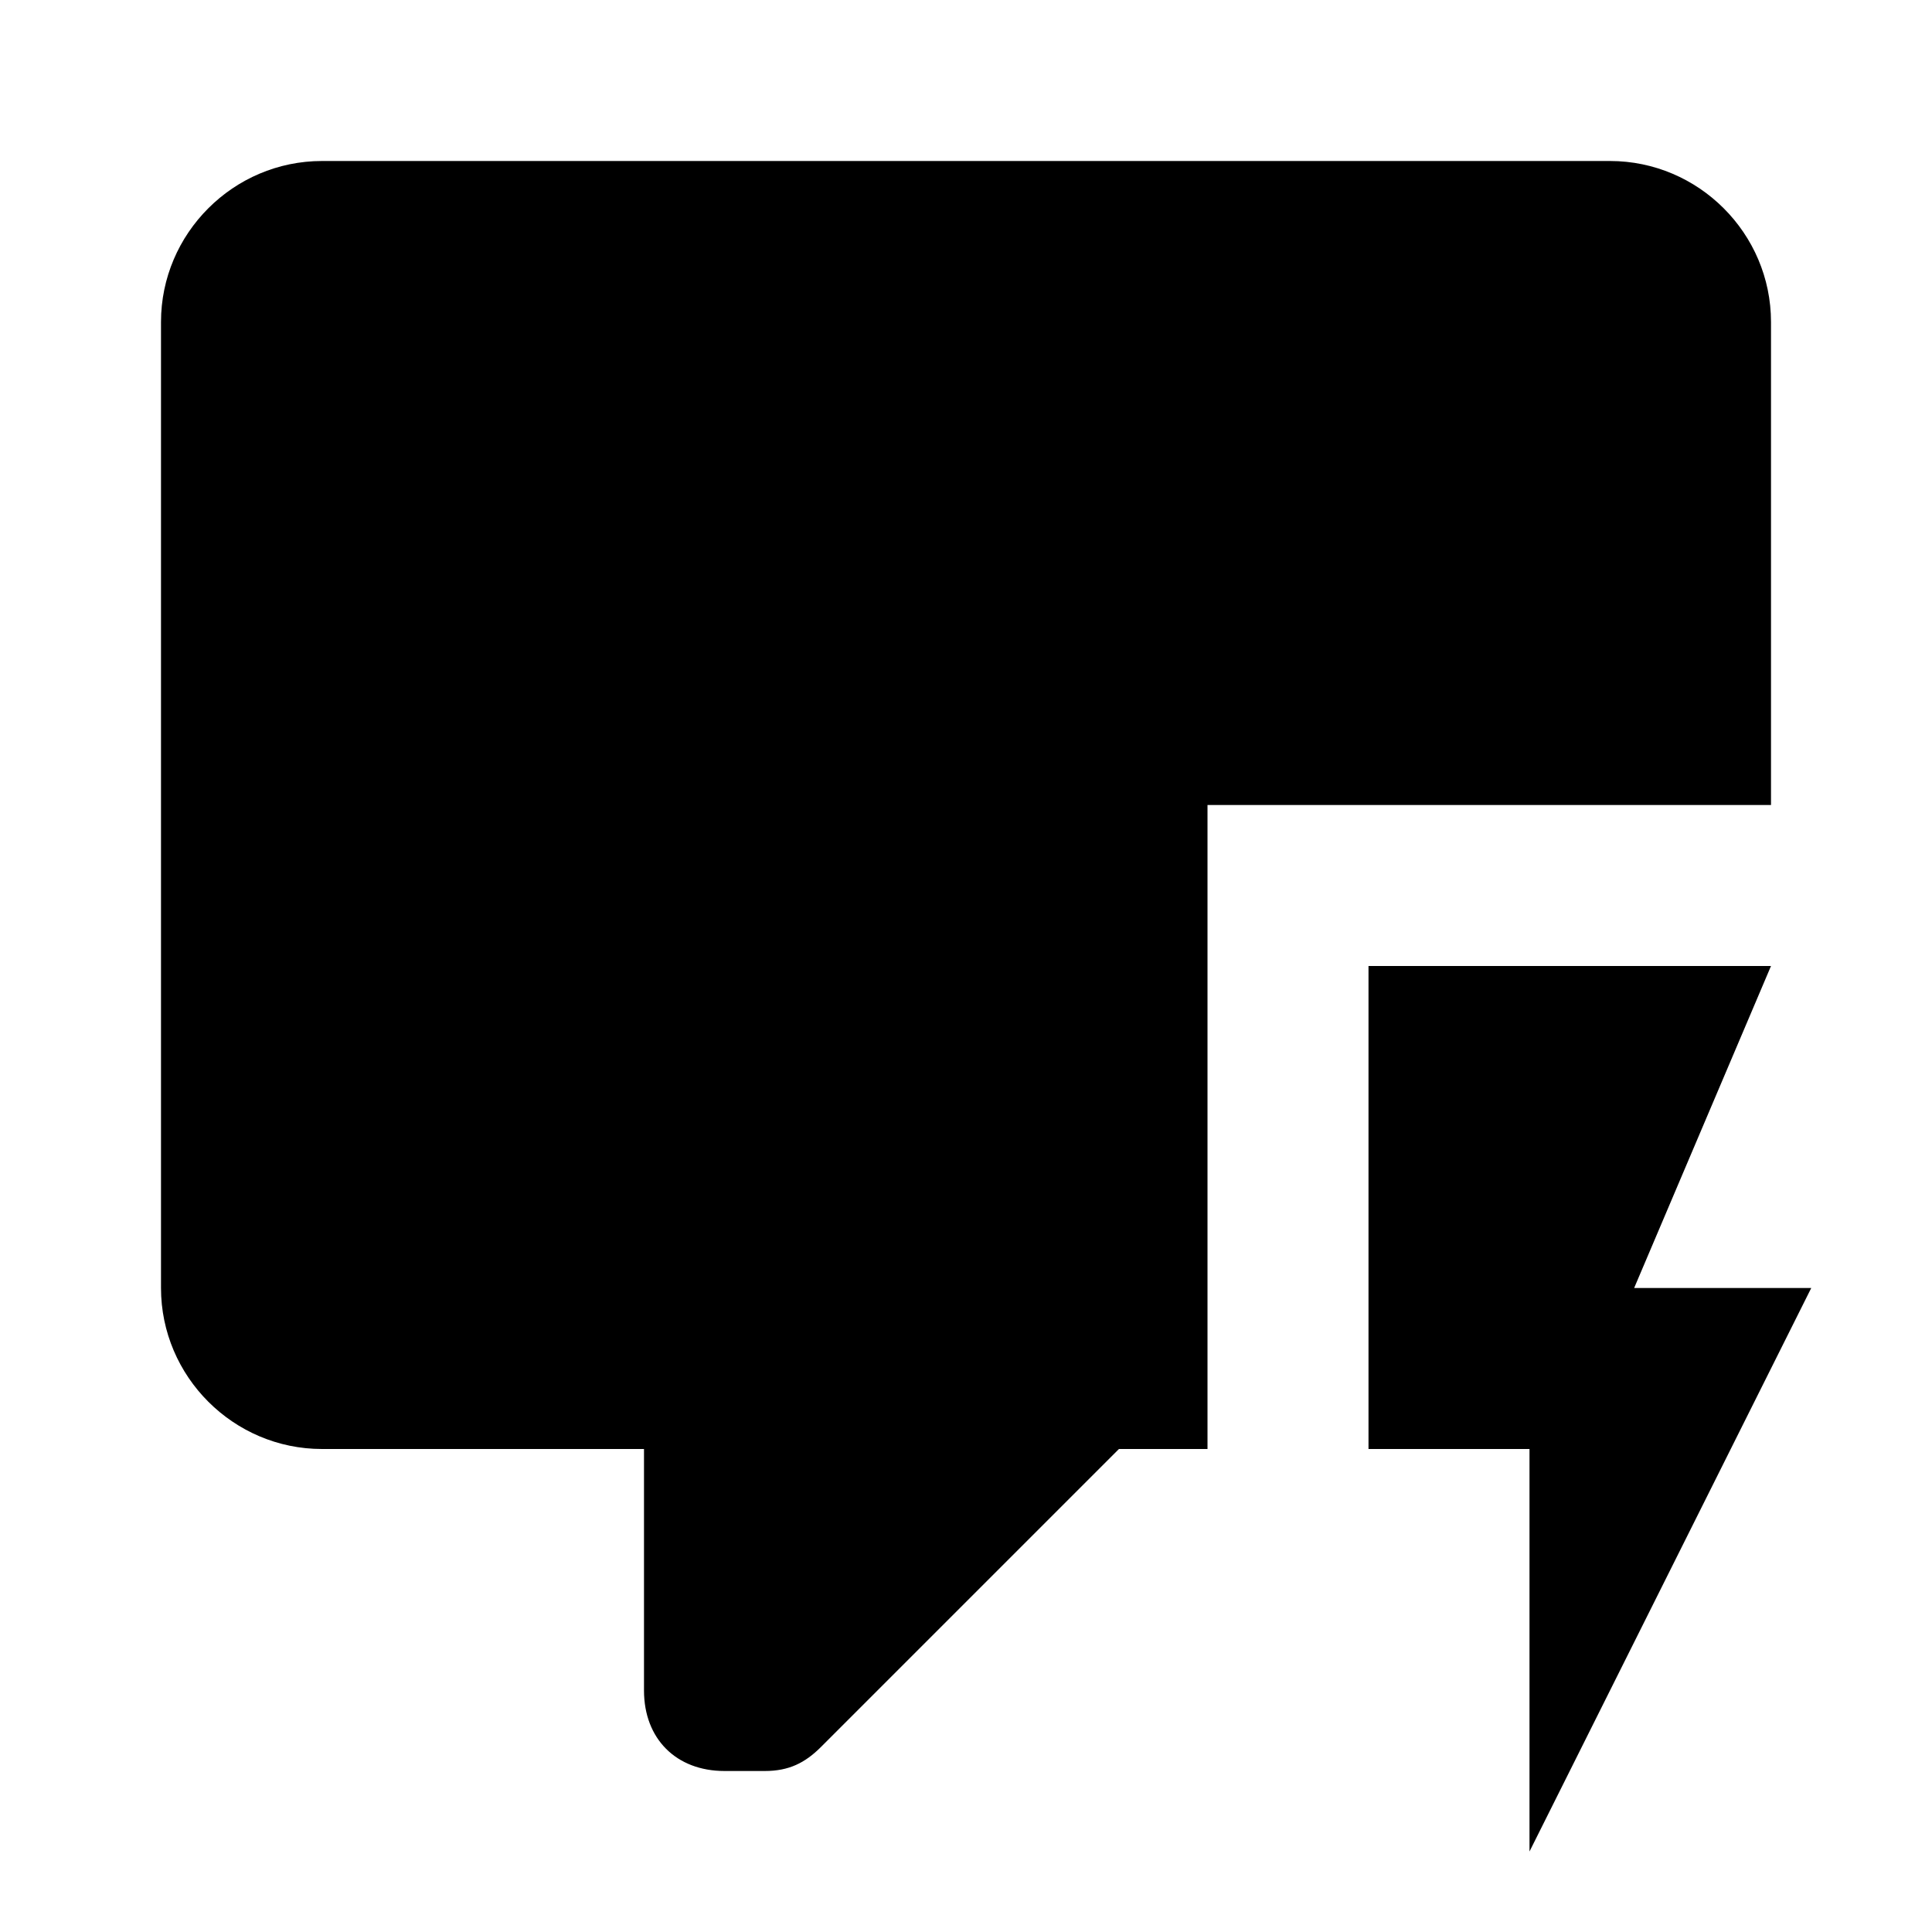 <svg xmlns="http://www.w3.org/2000/svg" id="mdi-comment-flash" viewBox="0 0 24 24"><path d="M22.5 16H20.3L22 12H17V18H19V23L22.5 16M15 18H13.9L10.2 21.7C10 21.9 9.8 22 9.5 22H9C8.4 22 8 21.6 8 21V18H4C2.9 18 2 17.1 2 16V4C2 2.9 2.9 2 4 2H20C21.1 2 22 2.9 22 4V10H15V18Z"/></svg>